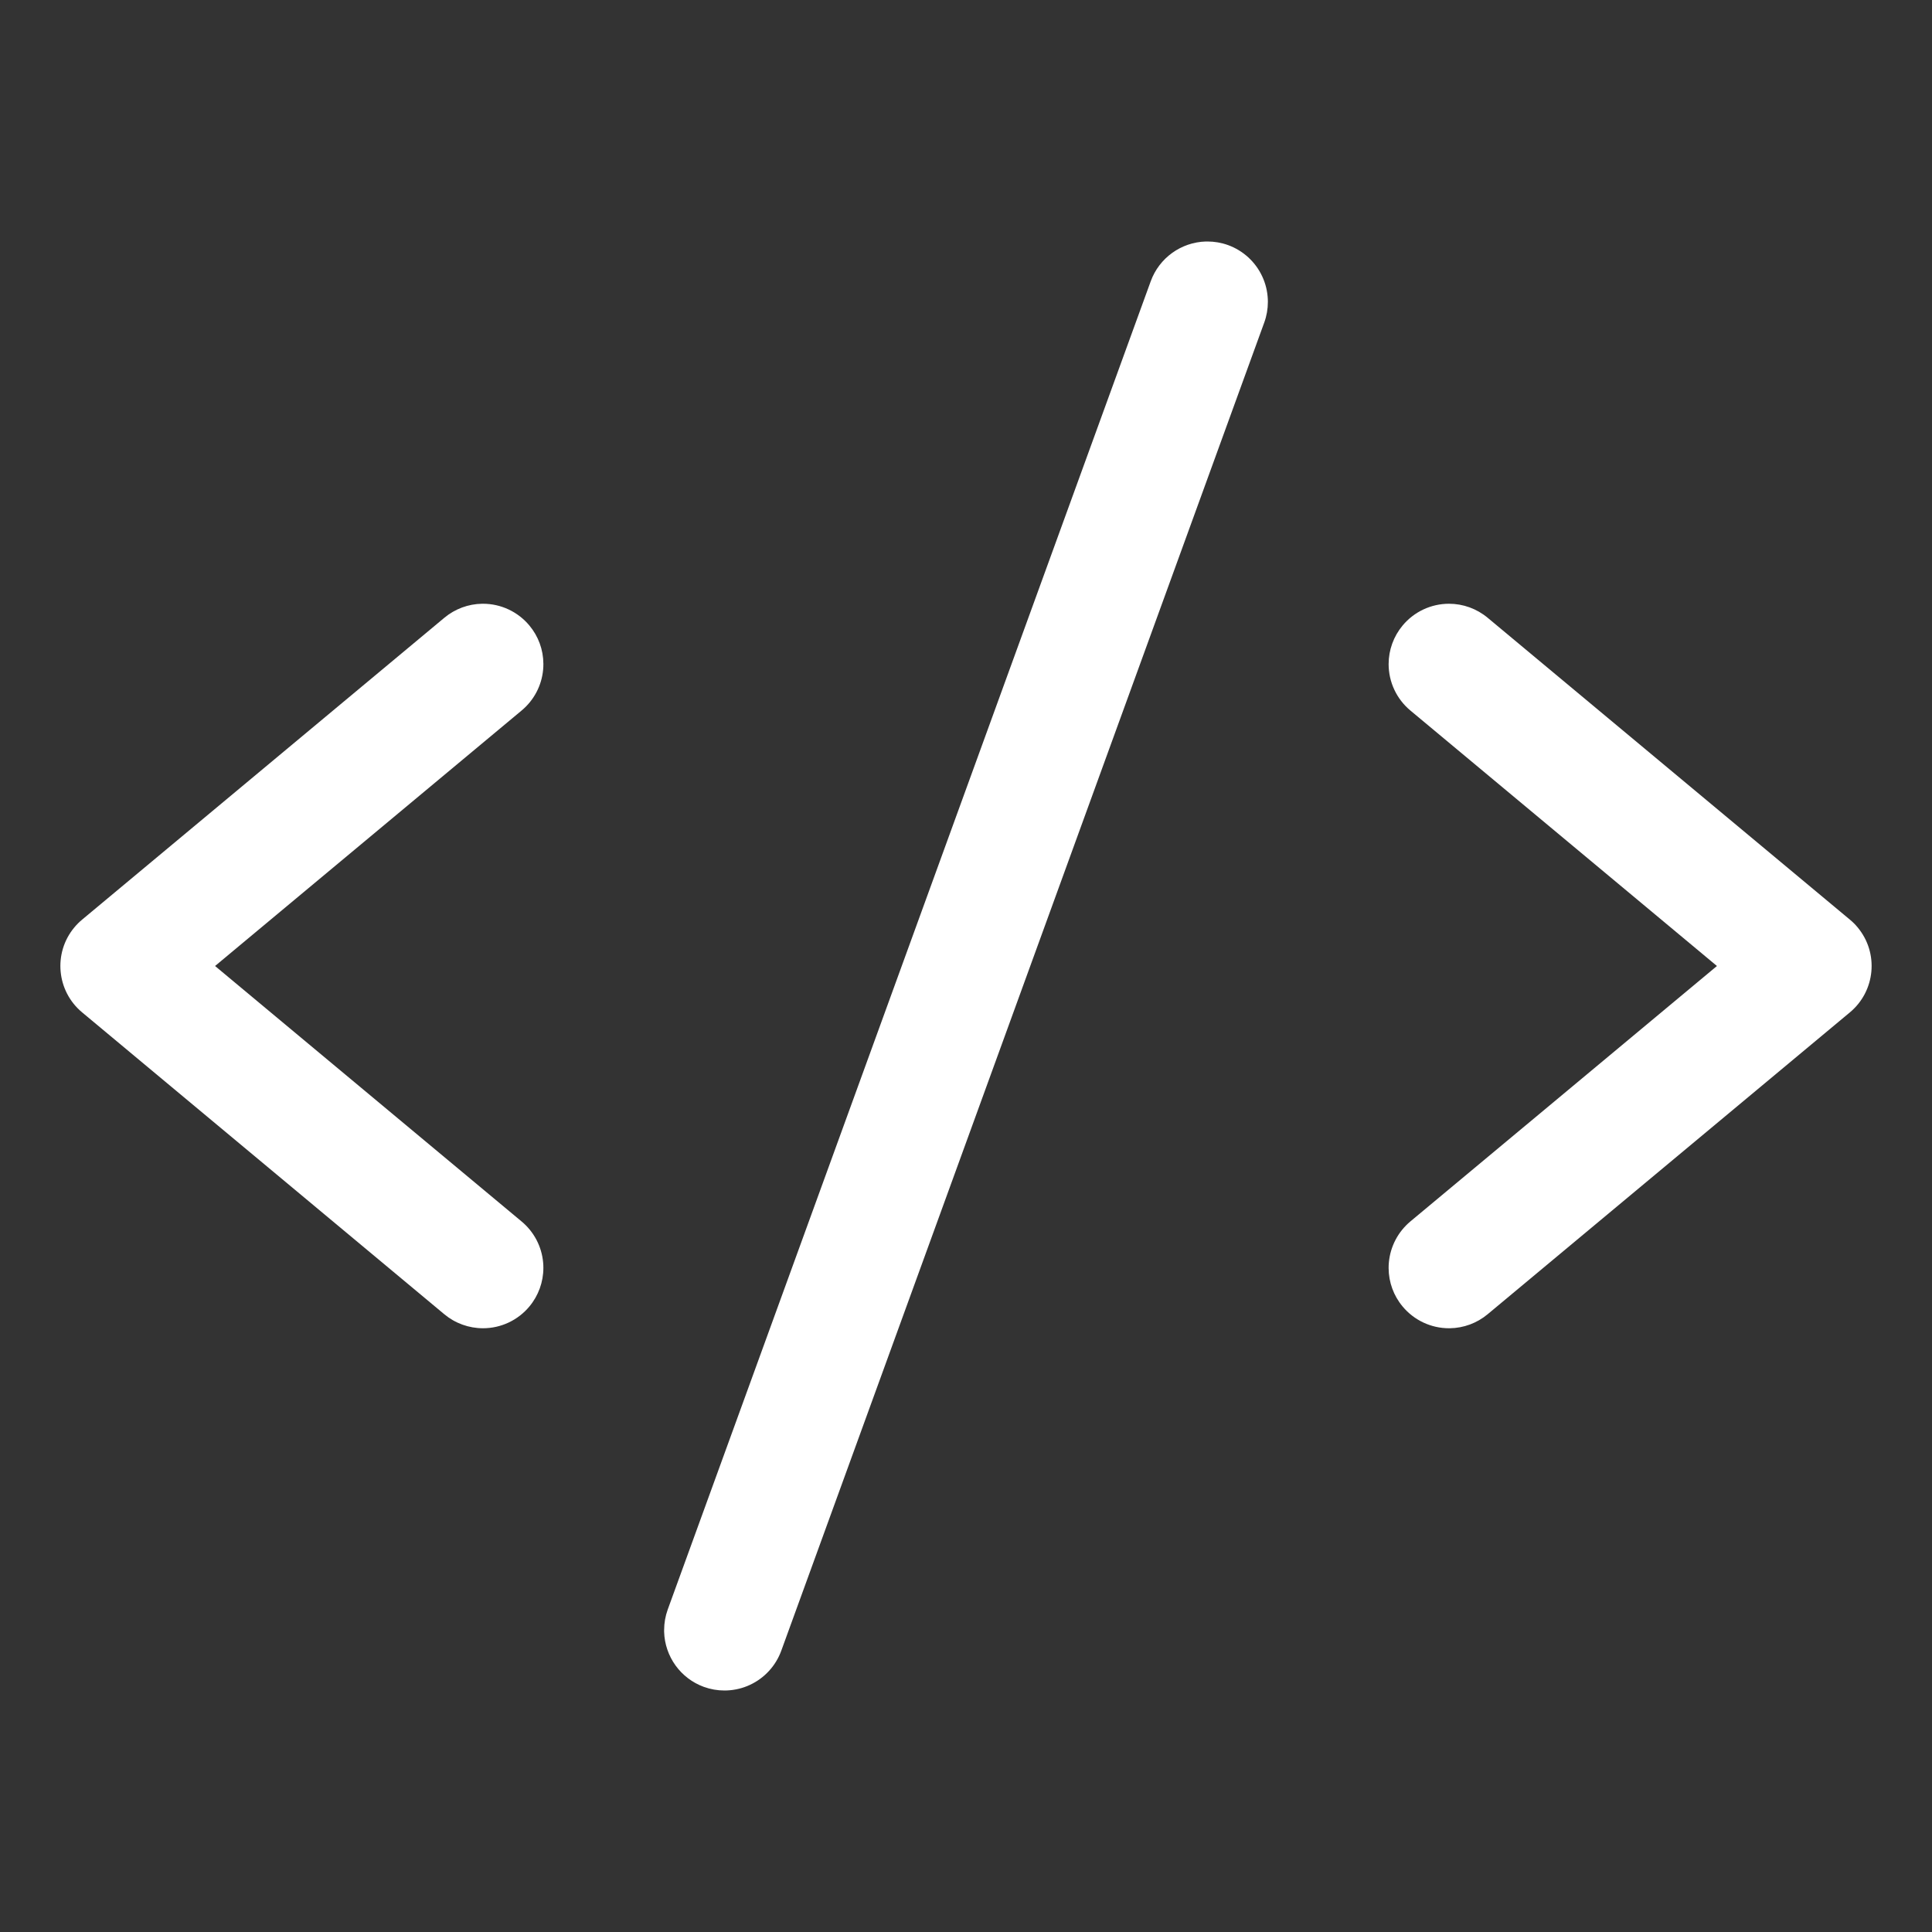 <svg width="32" height="32" viewBox="0 0 32 32" fill="none" xmlns="http://www.w3.org/2000/svg">
<rect x="0" y="0" width="32" height="32" fill="#333333" stroke="none"/>
<path d="M1.36 16.768L7.359 21.768C7.539 21.918 7.766 22 8 22C8.297 22 8.578 21.868 8.768 21.64C8.918 21.46 9 21.234 9 21C9 20.97 8.999 20.939 8.996 20.91C8.972 20.645 8.844 20.402 8.64 20.232L3.562 16L8.64 11.768C8.844 11.598 8.972 11.355 8.996 11.091C8.999 11.06 9 11.03 9 11L9 10.994C8.999 10.762 8.917 10.538 8.768 10.36C8.578 10.132 8.297 10 8 10L7.987 10C7.758 10.003 7.536 10.085 7.36 10.232L1.36 15.232C1.313 15.271 1.271 15.313 1.232 15.36C0.878 15.784 0.936 16.415 1.36 16.768Z" fill="white"/>
<path d="M28.438 16L23.36 20.231C23.157 20.401 23.028 20.645 23.004 20.91C23.001 20.94 23 20.97 23 21L23 21.006C23.001 21.238 23.083 21.462 23.232 21.64C23.422 21.868 23.703 22 24 22L24.013 22C24.242 21.997 24.464 21.915 24.64 21.768L30.64 16.768C31.064 16.415 31.122 15.784 30.768 15.36C30.73 15.313 30.687 15.271 30.64 15.232L24.64 10.232C24.46 10.082 24.234 10 24 10C23.703 10 23.422 10.132 23.232 10.36C23.082 10.54 23 10.766 23 11C23 11.297 23.132 11.578 23.36 11.768L28.438 16Z" fill="white"/>
<path d="M19.06 4.658L11.06 26.658C11.02 26.768 11 26.883 11 27L11 27.028C11.012 27.438 11.273 27.8 11.658 27.94C11.768 27.98 11.883 28 12 28C12.015 28 12.029 28 12.044 27.999C12.175 27.993 12.304 27.962 12.423 27.906C12.663 27.794 12.849 27.591 12.94 27.342L20.94 5.342C20.98 5.232 21 5.117 21 5C21 4.985 21 4.971 20.999 4.956C20.993 4.825 20.962 4.696 20.906 4.577C20.794 4.337 20.591 4.151 20.342 4.06C20.232 4.02 20.117 4 20 4L19.972 4C19.562 4.012 19.2 4.273 19.06 4.658Z" fill="white"/>
</svg>
